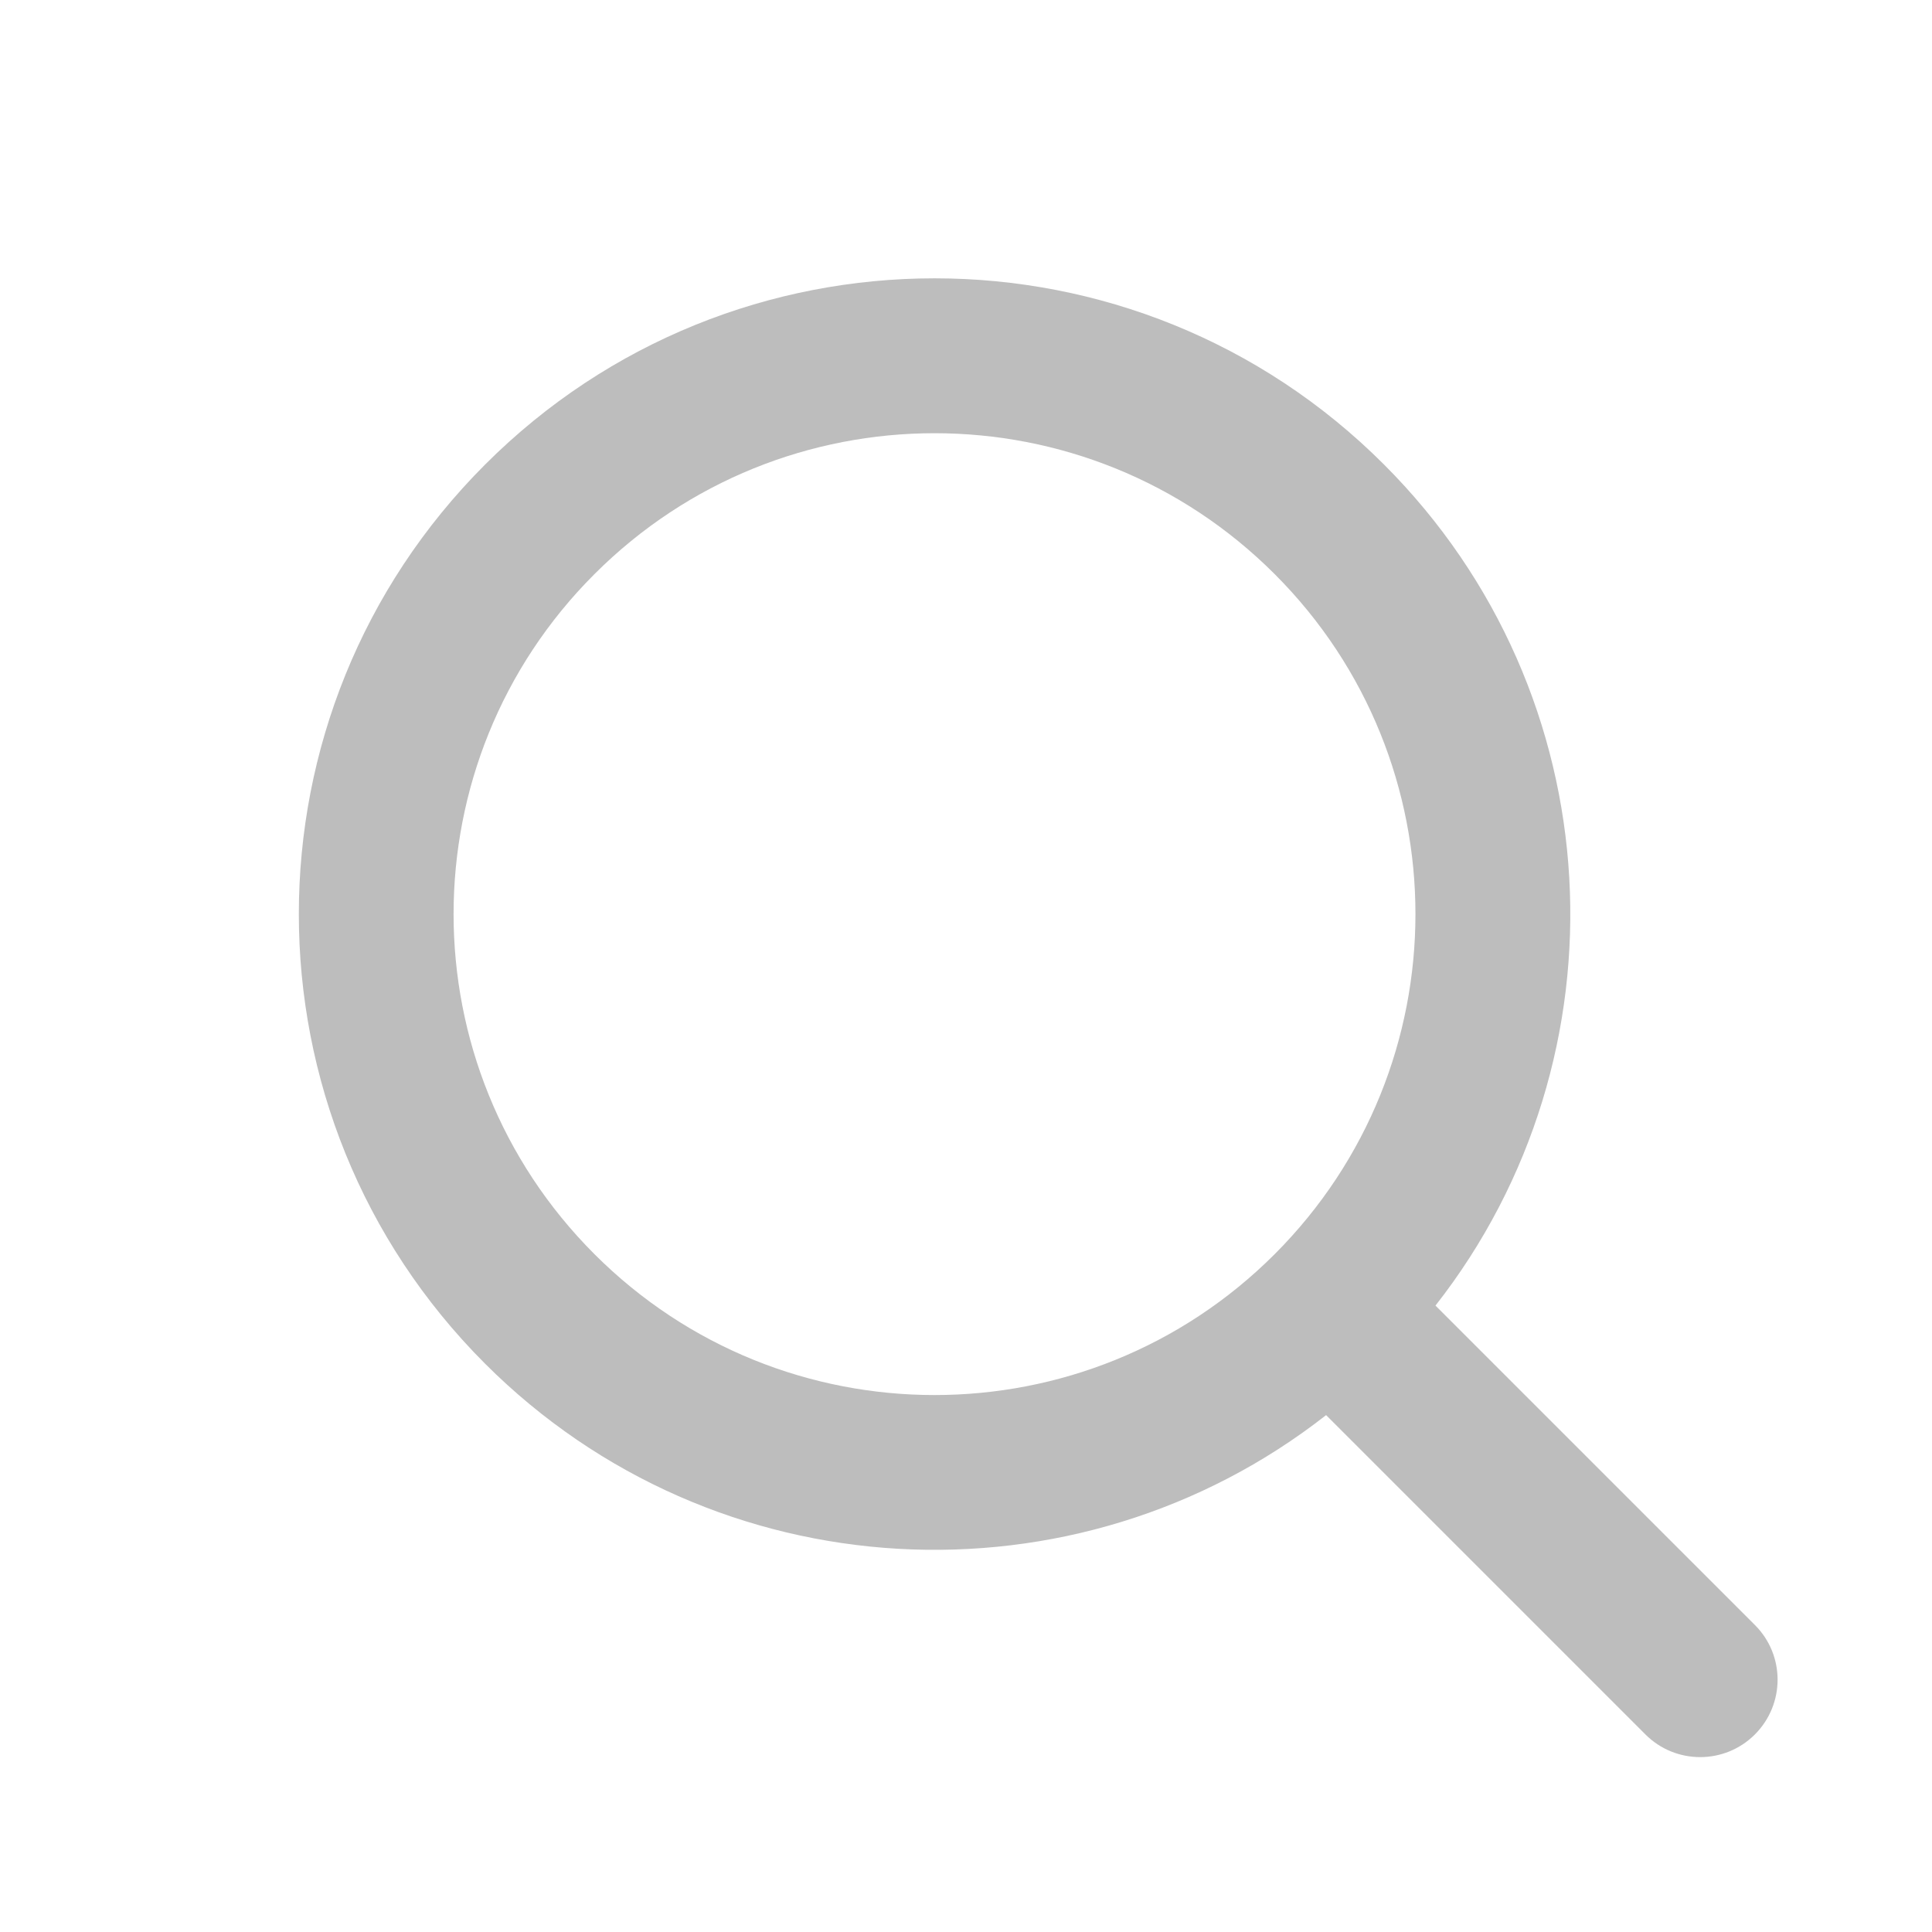 <svg xmlns="http://www.w3.org/2000/svg" width="25" height="25" viewBox="0 0 13 13" fill="none">
<path d="M8.577 3.863C7.313 2.599 5.264 2.599 4 3.863C2.736 5.126 2.736 7.175 4 8.439C5.264 9.703 7.313 9.703 8.577 8.439C9.84 7.175 9.84 5.126 8.577 3.863ZM3.264 3.126C4.934 1.455 7.643 1.455 9.313 3.126C10.859 4.672 10.975 7.107 9.659 8.785L11.808 10.934C12.012 11.137 12.012 11.467 11.808 11.671C11.605 11.874 11.275 11.874 11.072 11.671L8.923 9.522C7.244 10.837 4.81 10.721 3.264 9.176C1.593 7.505 1.593 4.797 3.264 3.126Z" fill="#BDBDBD"/>
</svg>